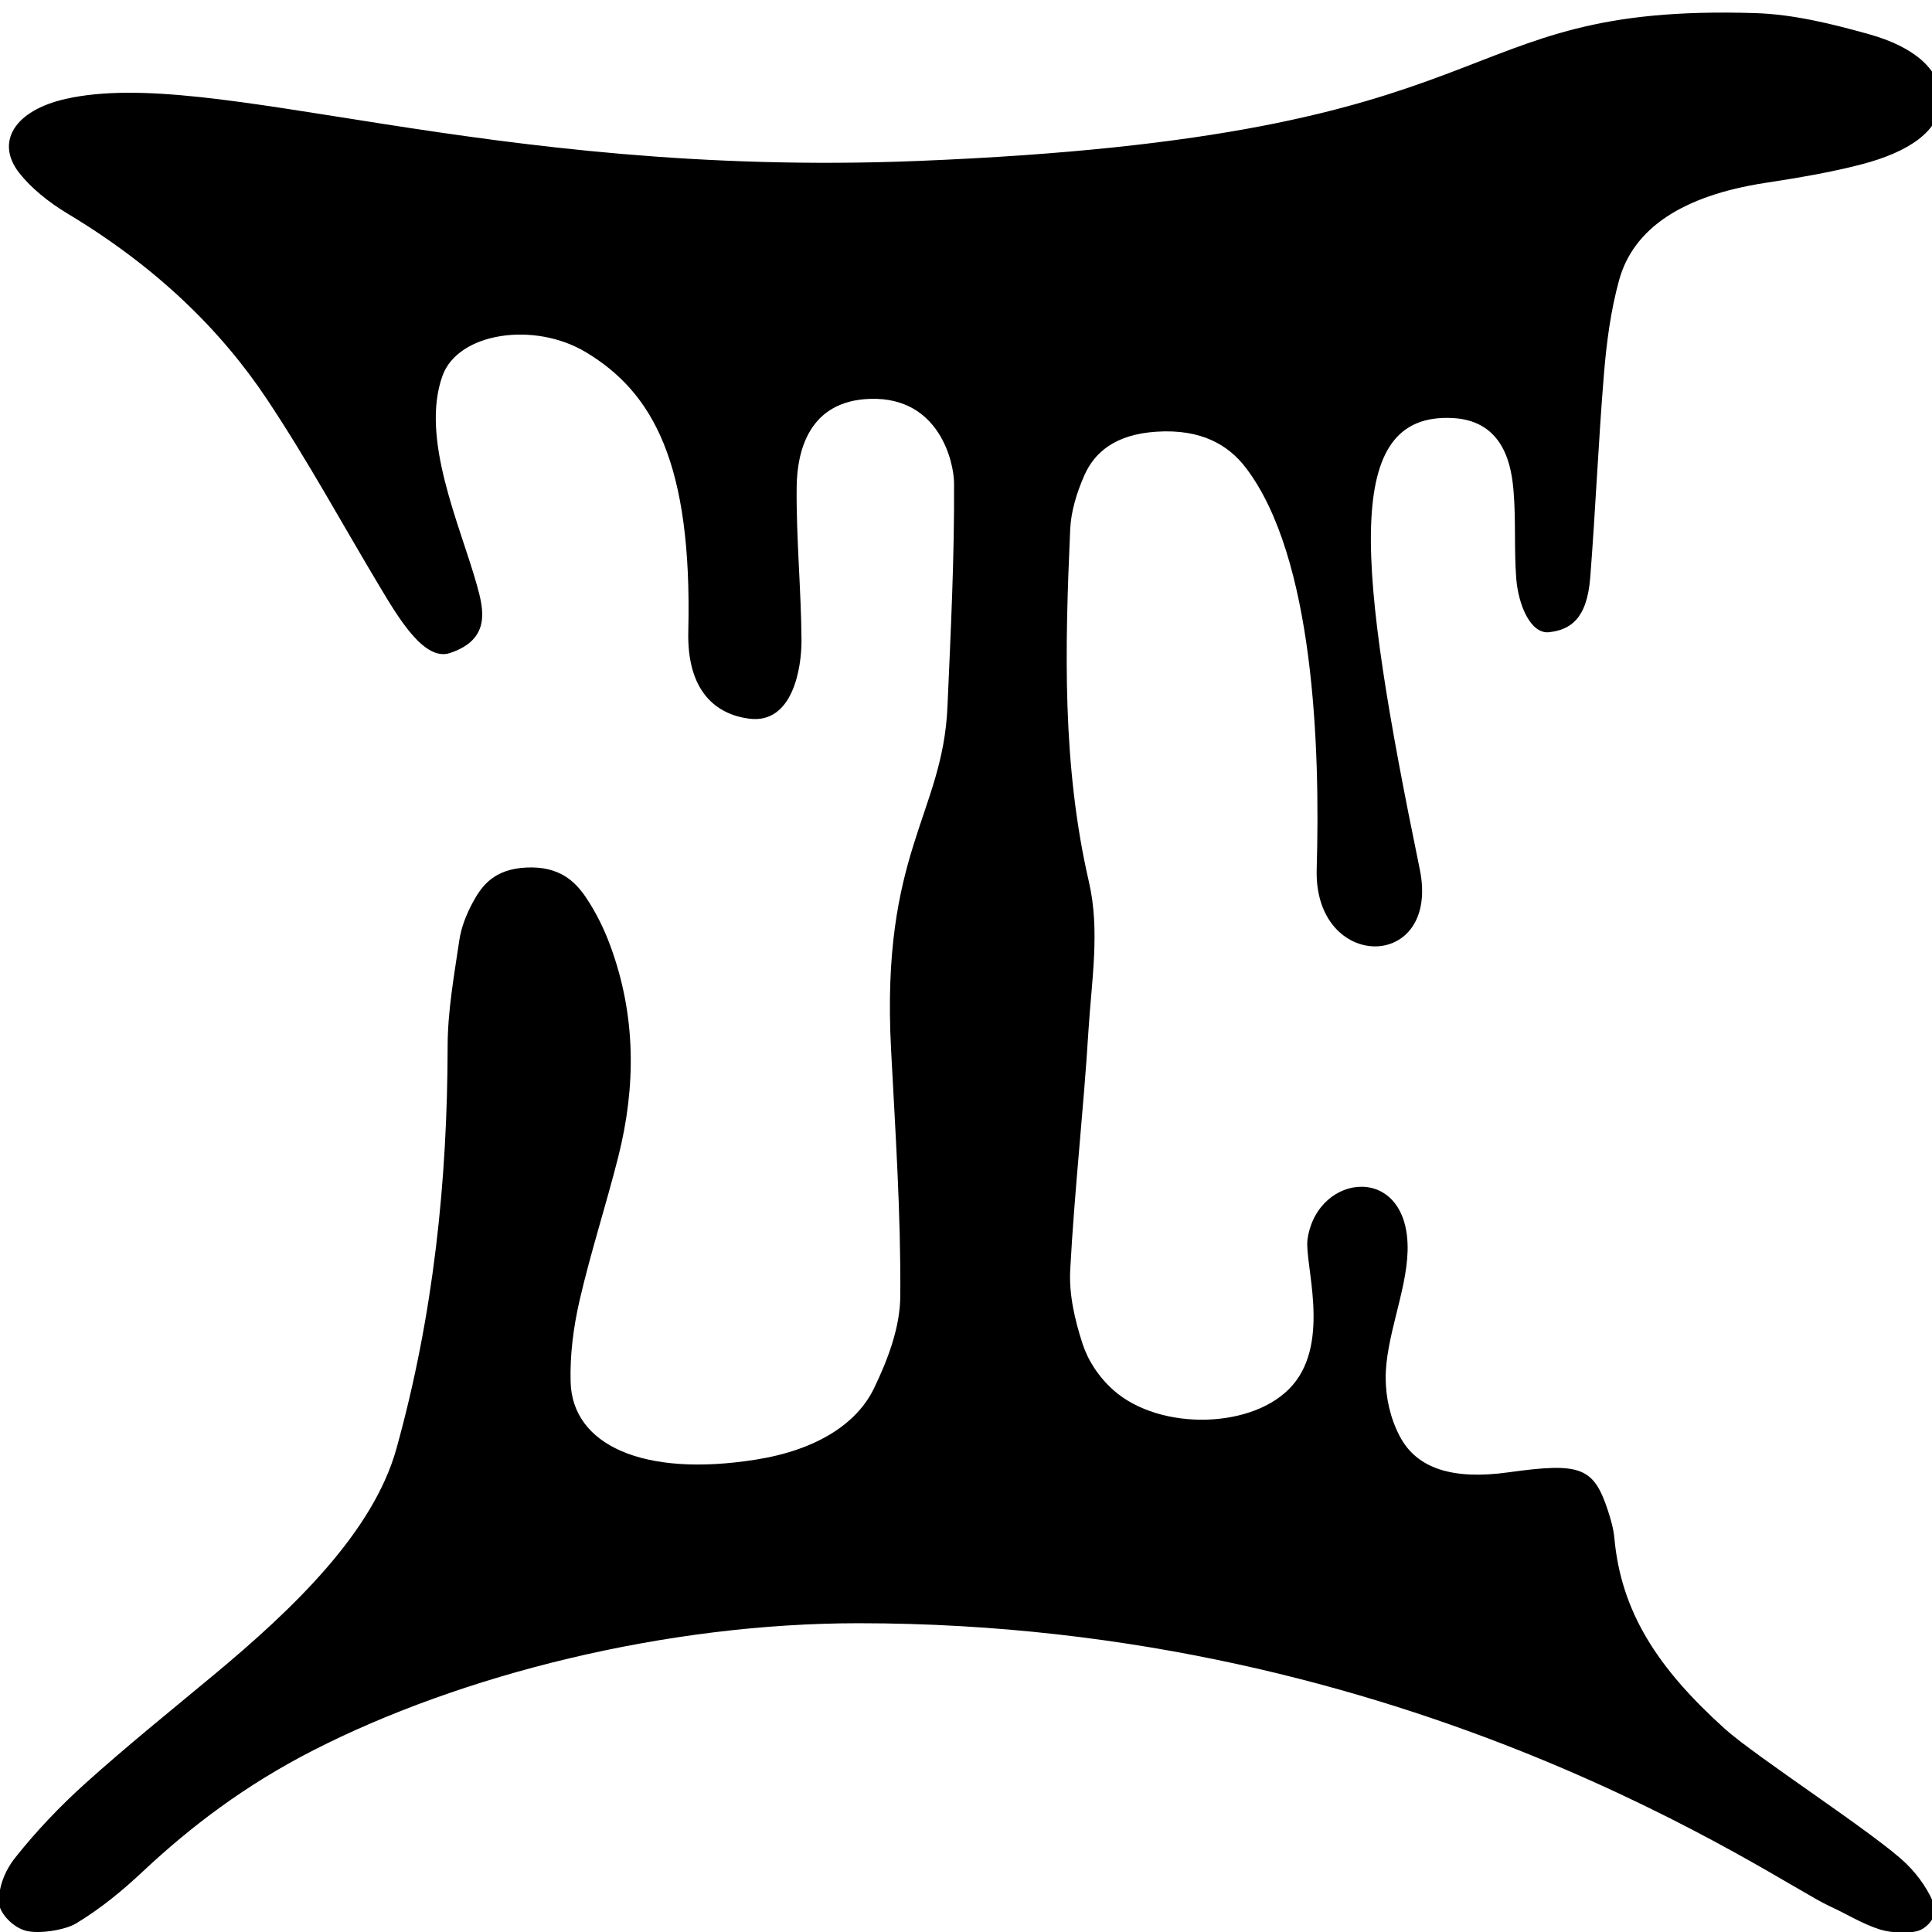 <?xml version="1.0" encoding="UTF-8"?>
<!-- fill="#5f00bf" -->
<svg id="Layer_1" xmlns="http://www.w3.org/2000/svg" viewBox="0 0 1080 1080">
  <path d="M793.64,485.83c11.86,57.6-59.29,57.6-57.6,0,1.99-67.76-1.45-174.44-39.68-224.43-9.7-12.68-24.89-21.7-49.86-20.08-23.47,1.52-34.83,11.87-40.37,24.47-4.31,9.81-7.44,20.1-7.89,30.23-2.89,65.79-4.65,131.45,10.5,197.07,6.27,27.15,1.41,55.4-.29,83.11-2.73,44.56-7.81,89.08-10.19,133.64-.73,13.74,2.5,27.79,6.89,41.33,2.95,9.08,8.86,18.49,17.41,26.05,25.97,22.94,78.78,21.71,100.04-2.93,21.53-24.95,6.35-68.44,8.35-81.77,5.61-37.51,57.13-42.39,55.91,6.78-.57,22.67-12.38,48.52-12.25,71.17.06,10.81,2.47,22.05,7.81,32.3,9.61,18.48,30.12,24.55,60.91,20.26,40.39-5.63,47.56-2.89,55.57,21.56,1.64,5.01,3.08,10.09,3.54,15.18,3.77,41.37,24.16,72.75,61.73,106.63,17.4,15.69,84.95,59.27,101.37,75.34,7.43,7.27,13,15.68,16.09,24.05,1.47,3.97-2.86,10.78-8.22,13.12-5.05,2.2-16.11,1.69-22.34-.27-10.34-3.25-18.76-8.77-28.29-13.08-30.03-13.57-232.54-158.17-542.87-158.17-107.48,0-221.91,28.65-304.9,71.1-37.91,19.4-68.24,42.44-95.12,67.64-11,10.32-23.12,20.48-37.33,29.06-6.2,3.75-20.9,6.08-28.19,4.09-7.53-2.05-14.7-10.07-14.93-15.59-.35-8.42,3.04-17.65,9.07-25.25,11.42-14.39,24.6-28.38,39.29-41.6,22.78-20.5,47.28-40.27,71.32-60.23,45.58-37.83,89.6-80.43,102.5-126.86,20.73-74.59,28.5-149.53,28.61-225.01.03-19.7,3.62-39.43,6.52-59.09,1.06-7.21,3.9-14.46,7.62-21.35,4.95-9.15,11.81-18.5,29.95-19.35,18.45-.86,27.3,7.88,33.29,16.81,5.85,8.73,10.26,17.93,13.65,27.16,14.33,39.05,14.27,78.41,4.34,117.79-6.75,26.74-15.4,53.3-21.58,80.08-3.49,15.13-5.47,30.57-5.04,45.84.98,34.88,40.15,53.48,103.9,43.25,33.38-5.36,56.05-19.83,65.69-39.8,8.04-16.66,14.57-34.32,14.7-51.56.34-46.03-2.77-92.08-5.17-138.1-5.75-110.02,28.92-131.19,31.54-191.36,1.81-41.67,3.92-83.35,3.68-125.03-.06-11.37-8.06-48.14-46.67-47.07-34.83.96-41.11,29.76-41.31,49.28-.3,28.51,2.5,57.03,2.7,85.56.11,15.66-4.93,47.05-29.2,43.95-18.14-2.32-34.91-14.78-34.08-48.85,2.28-94.07-19.81-133.56-57.25-156.02-28.95-17.37-71.5-10.98-80.16,13.2-12.54,35.02,9.68,82.99,19.18,116.79,3.88,13.8,8.02,30.49-15,38.18-14.49,4.84-29.09-20.18-39.3-37.2-20.95-34.95-40.13-70.35-63.07-104.78-25.89-38.85-61.95-73.96-111.24-103.57-10.84-6.51-20.56-14.43-27.14-22.8-13.47-17.13-2.88-34.91,25.94-41.41,82.2-18.53,233.31,44.34,475.69,34.71C853.5,76.42,803.8,1.88,981.06,7.32c21.92.67,43.86,6.25,64.05,11.9,23.97,6.71,39.92,19.31,39.89,36.15-.03,18.09-18.63,29.74-44.17,36.44-17.32,4.55-35.79,7.62-54.12,10.44-46.6,7.18-73.73,25.67-81.62,54.34-4.74,17.24-7.01,34.82-8.46,52.31-3.13,37.99-4.71,76.02-7.69,114.01-1.85,23.63-11.59,29.14-22.87,30.49-10.39,1.25-17.37-15.15-18.5-30.24-1.21-16.07-.15-32.21-1.46-48.27-1.04-12.72-4.42-39.59-33.9-41.19-62.21-3.37-53.69,81.57-18.58,252.1Z"/>
</svg>